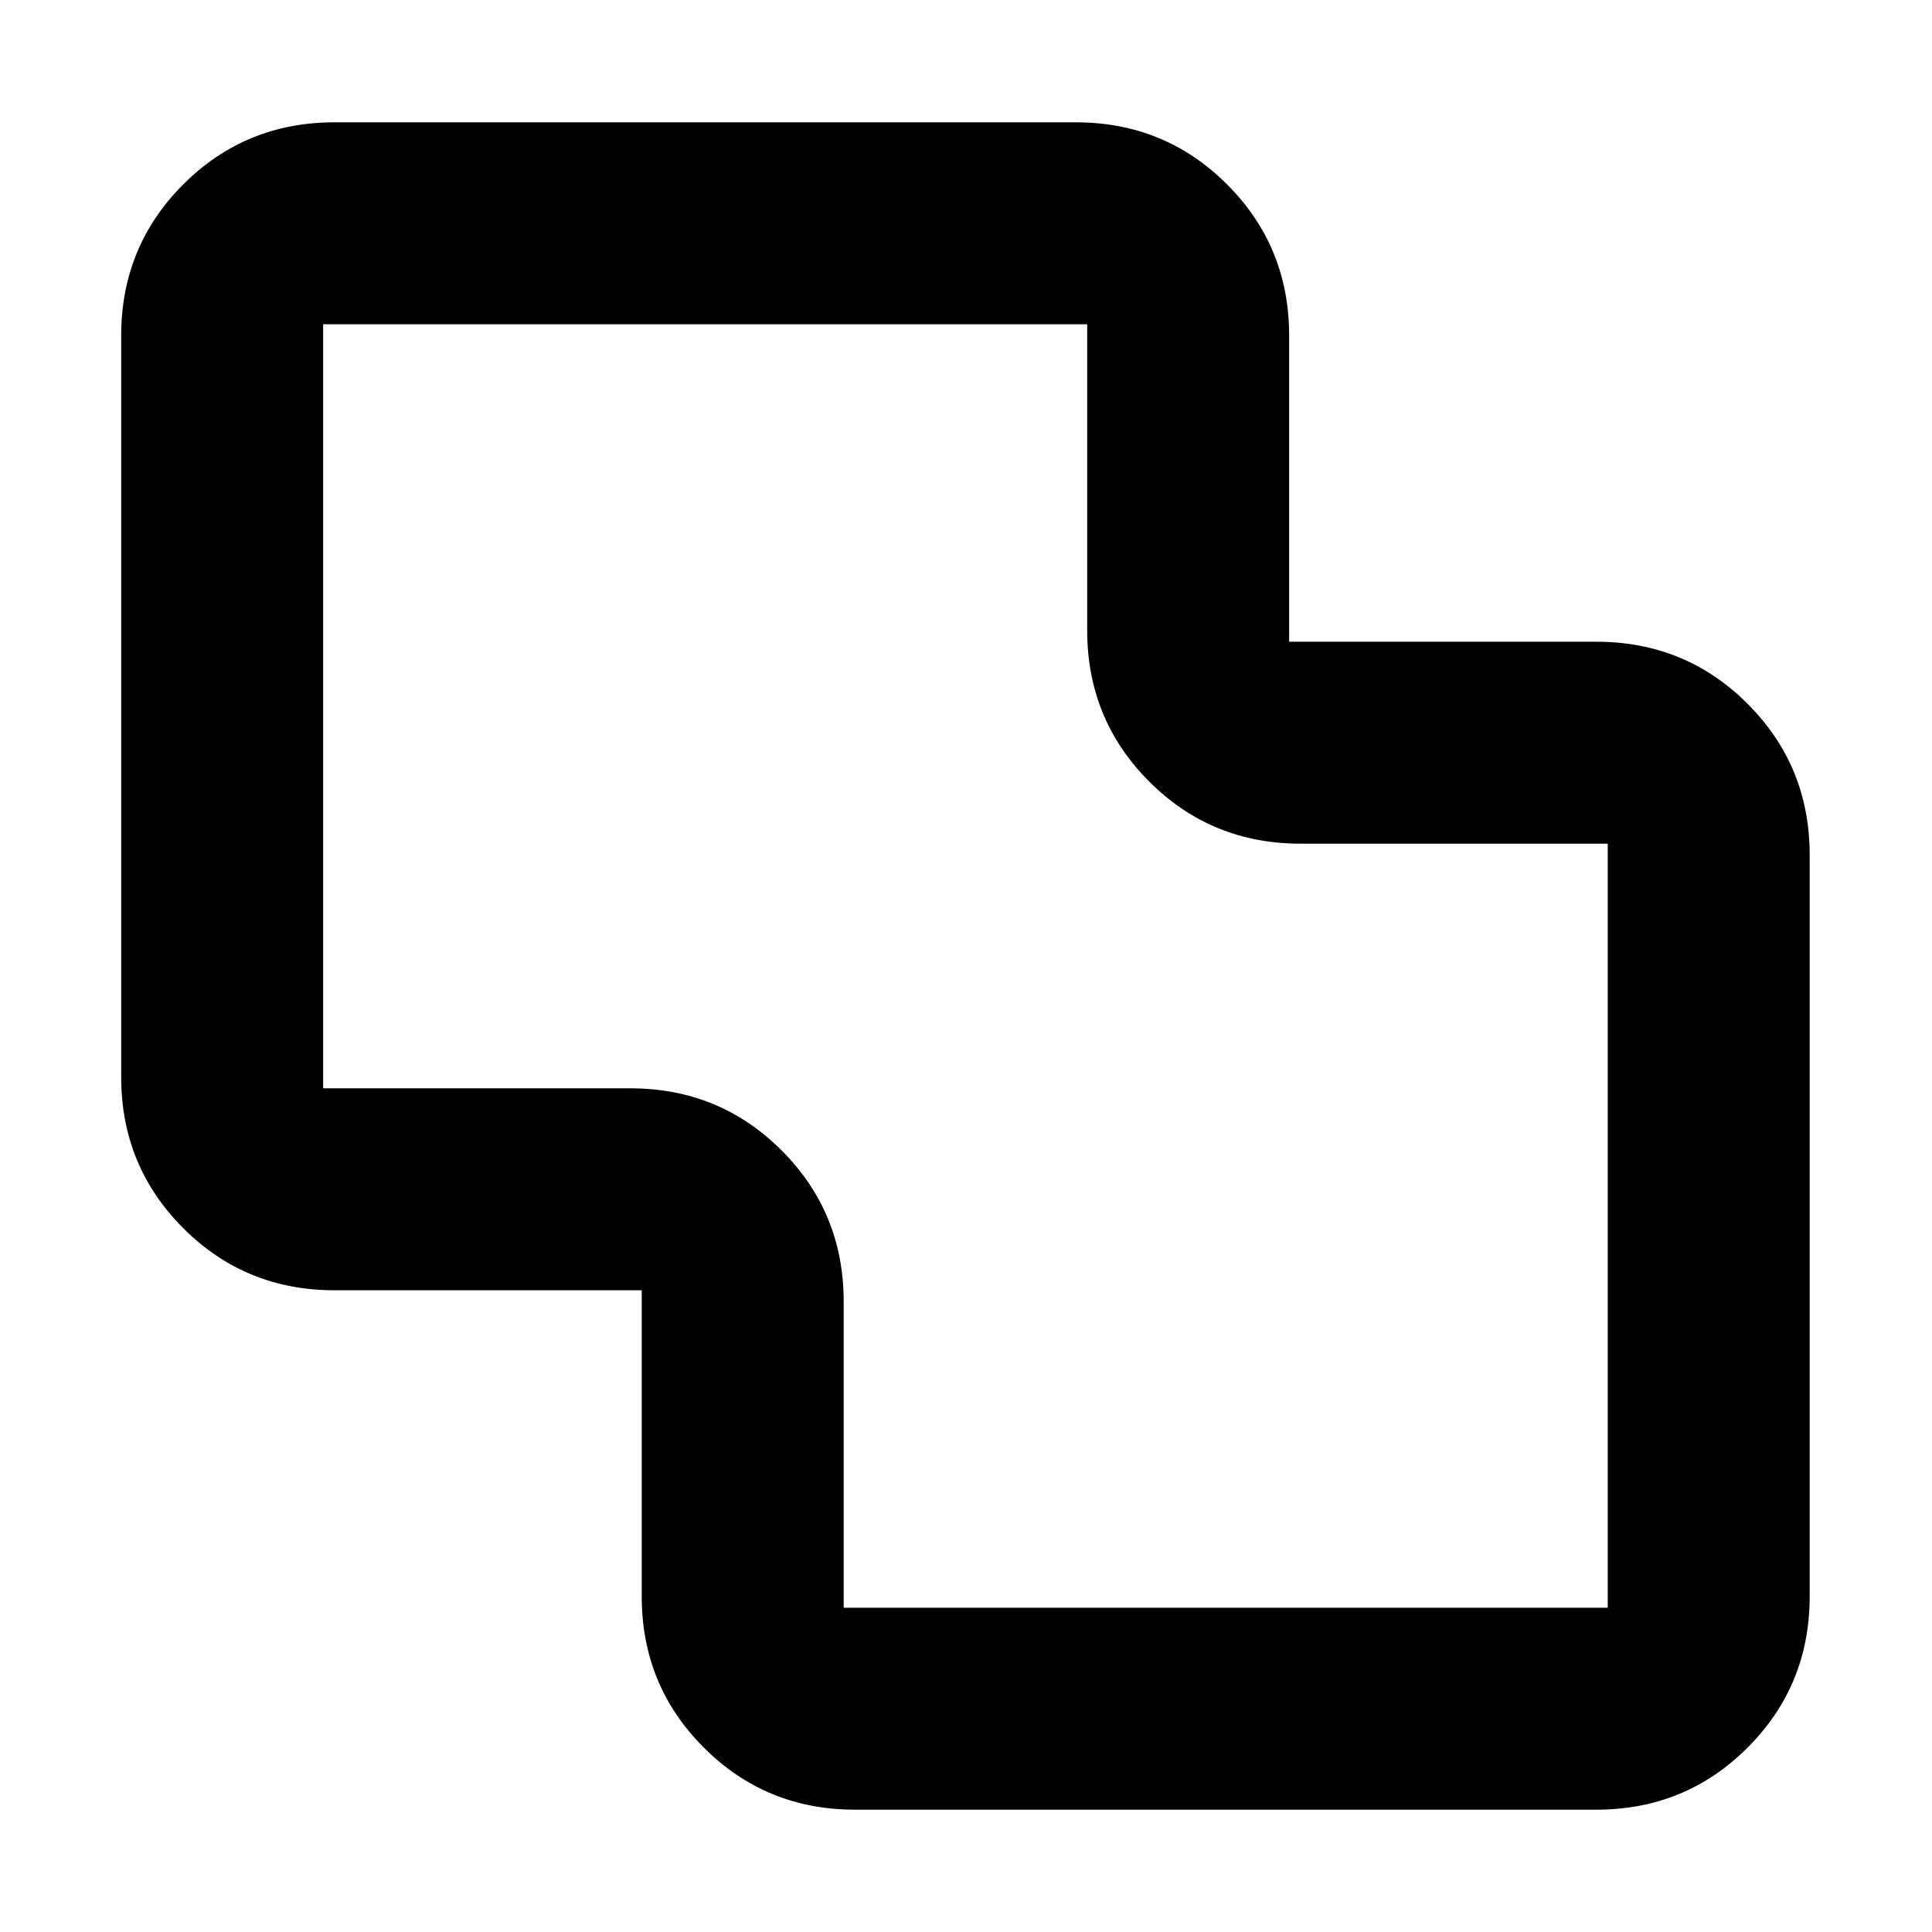 <svg xmlns="http://www.w3.org/2000/svg" height="24" viewBox="0 -960 960 960" width="24"><path d="M424.87-60.78q-44.3 0-75.15-30.85-30.85-30.85-30.85-75.15v-152.09H166.22q-44.31 0-75.16-30.85-30.84-30.85-30.84-75.15v-368.35q0-44.3 30.84-75.15 30.85-30.85 75.16-30.85h368.34q44.31 0 75.16 30.85 30.85 30.85 30.85 75.15v152.09h152.65q44.3 0 75.15 30.85 30.85 30.85 30.85 75.15v368.35q0 44.3-30.85 75.15-30.85 30.85-75.15 30.85H424.87Zm-5.65-100.35h379.65v-379.65H646.22q-44.31 0-75.16-30.85-30.84-30.85-30.84-75.15v-152.09H160.57v379.65h152.65q44.3 0 75.15 30.85 30.85 30.85 30.85 75.15v152.09ZM480-480Z"/></svg>